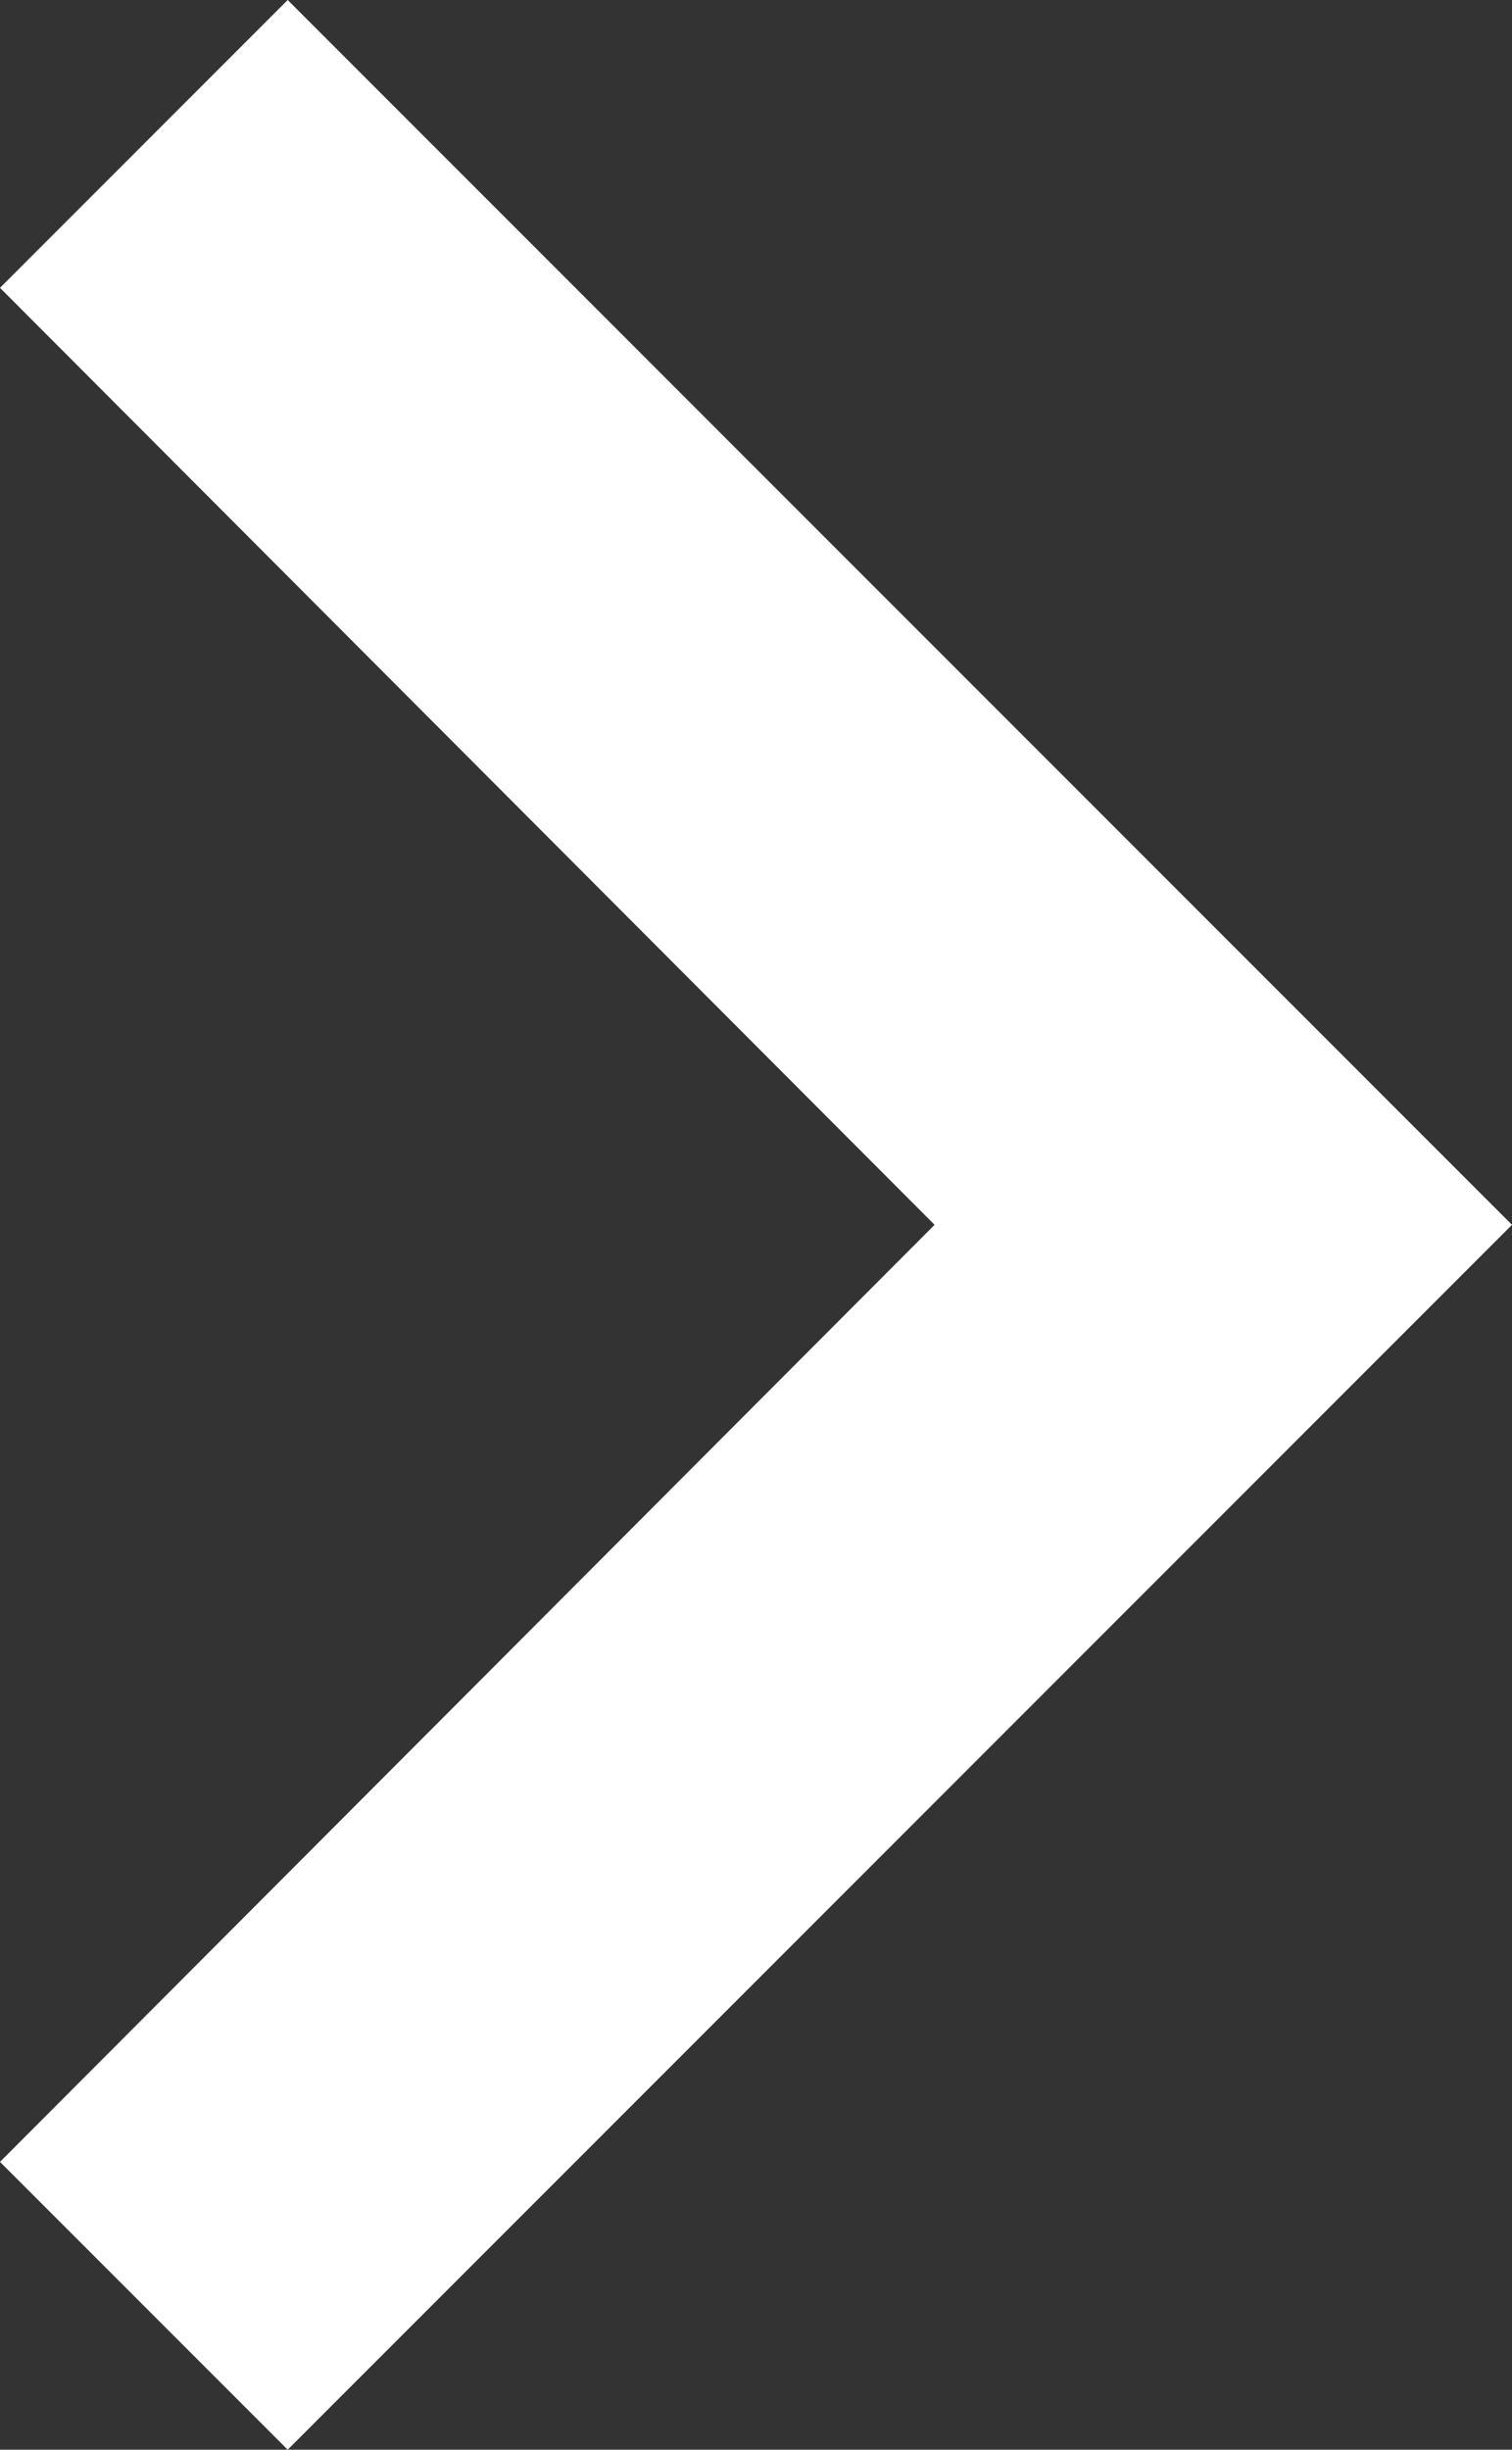 <svg xmlns="http://www.w3.org/2000/svg" width="19.236" height="31.151" viewBox="0 0 19.236 31.151">
  <rect x="0" y="0" width="19.236" height="31.151" fill="#333333" stroke="none"/>
  <defs>
    <style>
      .cls-1 {
        fill: #fff;
      }
    </style>
  </defs>
  <path id="Icon_material-keyboard-arrow-right" data-name="Icon material-keyboard-arrow-right" class="cls-1" d="M12.885,36.116,24.775,24.2,12.885,12.285l3.66-3.66L32.121,24.2,16.545,39.776Z" transform="translate(-12.885 -8.625)"/>
</svg>
